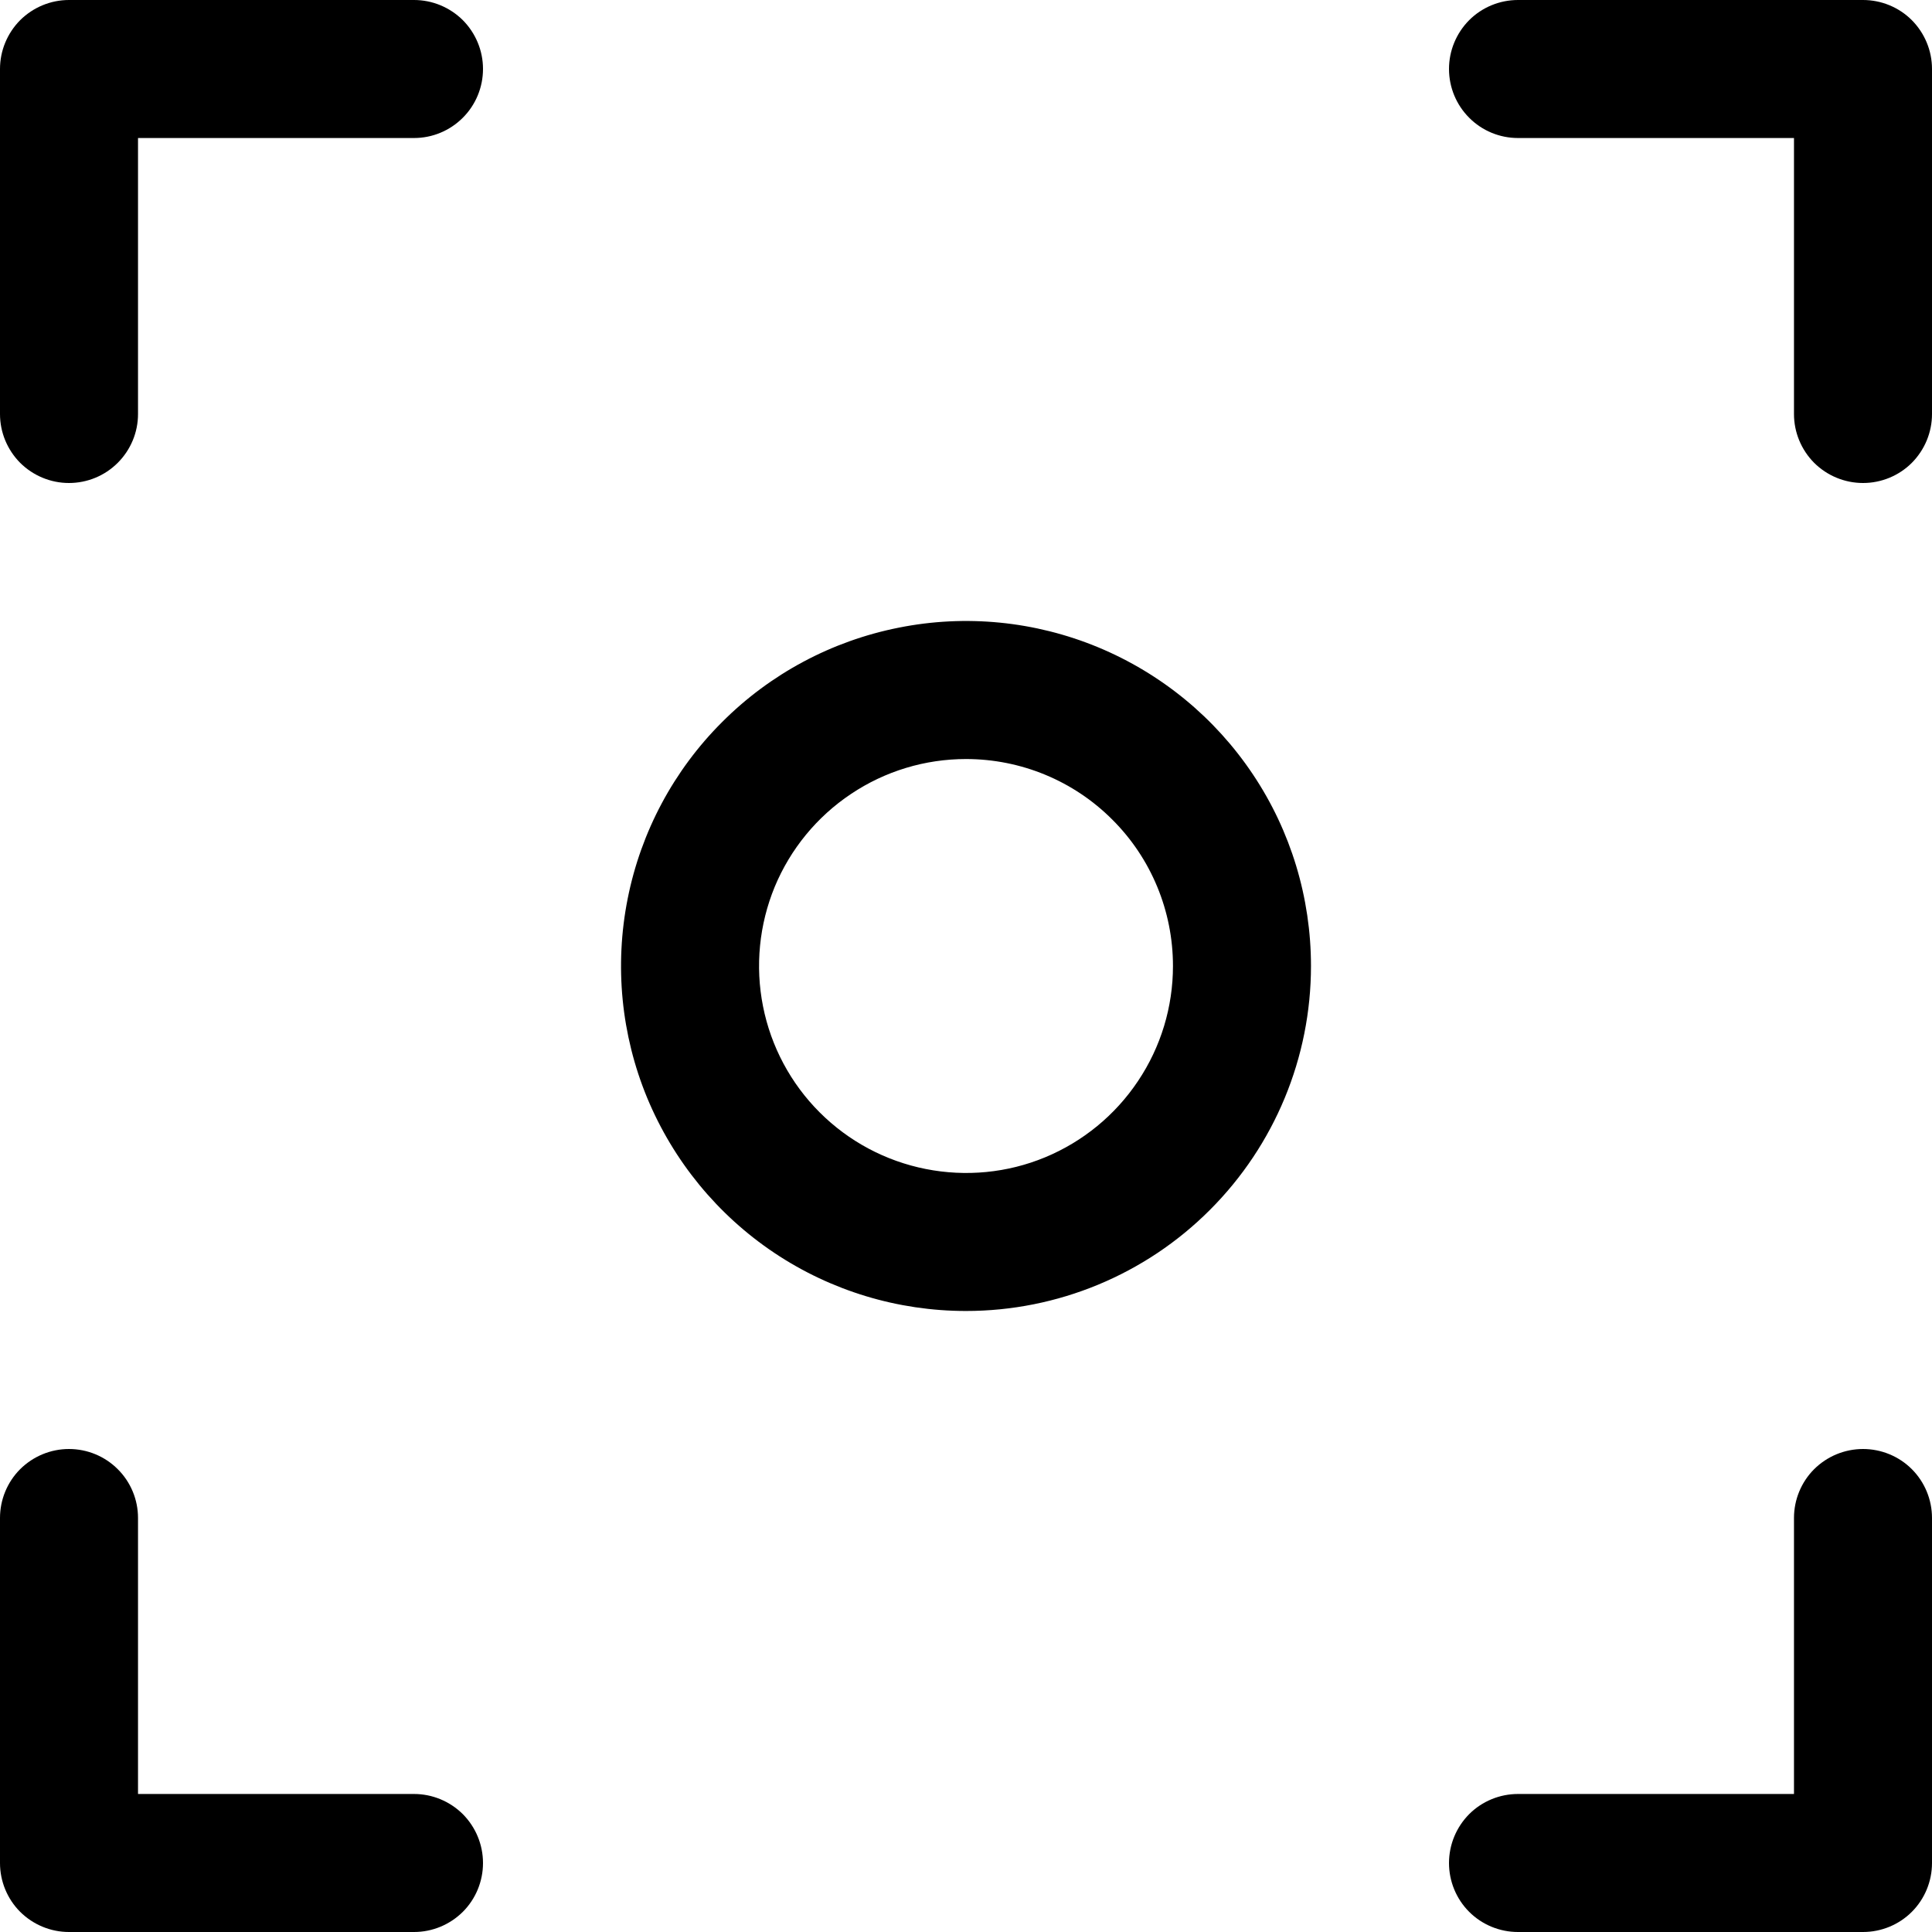 <svg width="16" height="16" viewBox="0 0 16 16" fill="none" xmlns="http://www.w3.org/2000/svg">
<path d="M3.429 16H0.571C0.42 16 0.275 15.94 0.167 15.833C0.06 15.726 0 15.58 0 15.429V12.571C0 12.42 0.06 12.274 0.167 12.167C0.275 12.06 0.42 12 0.571 12C0.723 12 0.868 12.06 0.975 12.167C1.083 12.274 1.143 12.42 1.143 12.571V14.857H3.429C3.58 14.857 3.725 14.917 3.833 15.024C3.94 15.132 4 15.277 4 15.429C4 15.58 3.94 15.726 3.833 15.833C3.725 15.94 3.58 16 3.429 16Z" fill="currentColor"/>
<path d="M15.429 16H12.571C12.42 16 12.274 15.94 12.167 15.833C12.06 15.726 12 15.58 12 15.429C12 15.277 12.06 15.132 12.167 15.024C12.274 14.917 12.42 14.857 12.571 14.857H14.857V12.571C14.857 12.42 14.917 12.274 15.024 12.167C15.132 12.06 15.277 12 15.429 12C15.58 12 15.726 12.06 15.833 12.167C15.94 12.274 16 12.42 16 12.571V15.429C16 15.58 15.94 15.726 15.833 15.833C15.726 15.94 15.58 16 15.429 16Z" fill="currentColor"/>
<path d="M0.571 4C0.42 4 0.275 3.94 0.167 3.833C0.06 3.725 0 3.58 0 3.429V0.571C0 0.42 0.06 0.275 0.167 0.167C0.275 0.06 0.42 0 0.571 0H3.429C3.58 0 3.725 0.06 3.833 0.167C3.94 0.275 4 0.42 4 0.571C4 0.723 3.94 0.868 3.833 0.975C3.725 1.083 3.58 1.143 3.429 1.143H1.143V3.429C1.143 3.58 1.083 3.725 0.975 3.833C0.868 3.94 0.723 4 0.571 4Z" fill="currentColor"/>
<path d="M15.429 4C15.277 4 15.132 3.94 15.024 3.833C14.917 3.725 14.857 3.58 14.857 3.429V1.143H12.571C12.42 1.143 12.274 1.083 12.167 0.975C12.06 0.868 12 0.723 12 0.571C12 0.42 12.06 0.275 12.167 0.167C12.274 0.06 12.42 0 12.571 0H15.429C15.58 0 15.726 0.06 15.833 0.167C15.94 0.275 16 0.42 16 0.571V3.429C16 3.58 15.94 3.725 15.833 3.833C15.726 3.94 15.58 4 15.429 4Z" fill="currentColor"/>
<path d="M8 10.857C7.435 10.857 6.883 10.69 6.413 10.376C5.943 10.062 5.577 9.615 5.36 9.093C5.144 8.571 5.088 7.997 5.198 7.443C5.308 6.888 5.58 6.379 5.98 5.98C6.379 5.58 6.888 5.308 7.443 5.198C7.997 5.087 8.571 5.144 9.093 5.36C9.616 5.577 10.062 5.943 10.376 6.413C10.69 6.882 10.857 7.435 10.857 8C10.857 8.758 10.556 9.484 10.02 10.02C9.485 10.556 8.758 10.857 8 10.857ZM8 6.286C7.661 6.286 7.33 6.386 7.048 6.575C6.766 6.763 6.546 7.031 6.416 7.344C6.287 7.657 6.253 8.002 6.319 8.334C6.385 8.667 6.548 8.972 6.788 9.212C7.028 9.452 7.333 9.615 7.666 9.681C7.998 9.747 8.343 9.714 8.656 9.584C8.969 9.454 9.237 9.234 9.425 8.952C9.614 8.67 9.714 8.339 9.714 8C9.714 7.545 9.534 7.109 9.212 6.788C8.891 6.466 8.455 6.286 8 6.286Z" fill="currentColor"/>
</svg>
